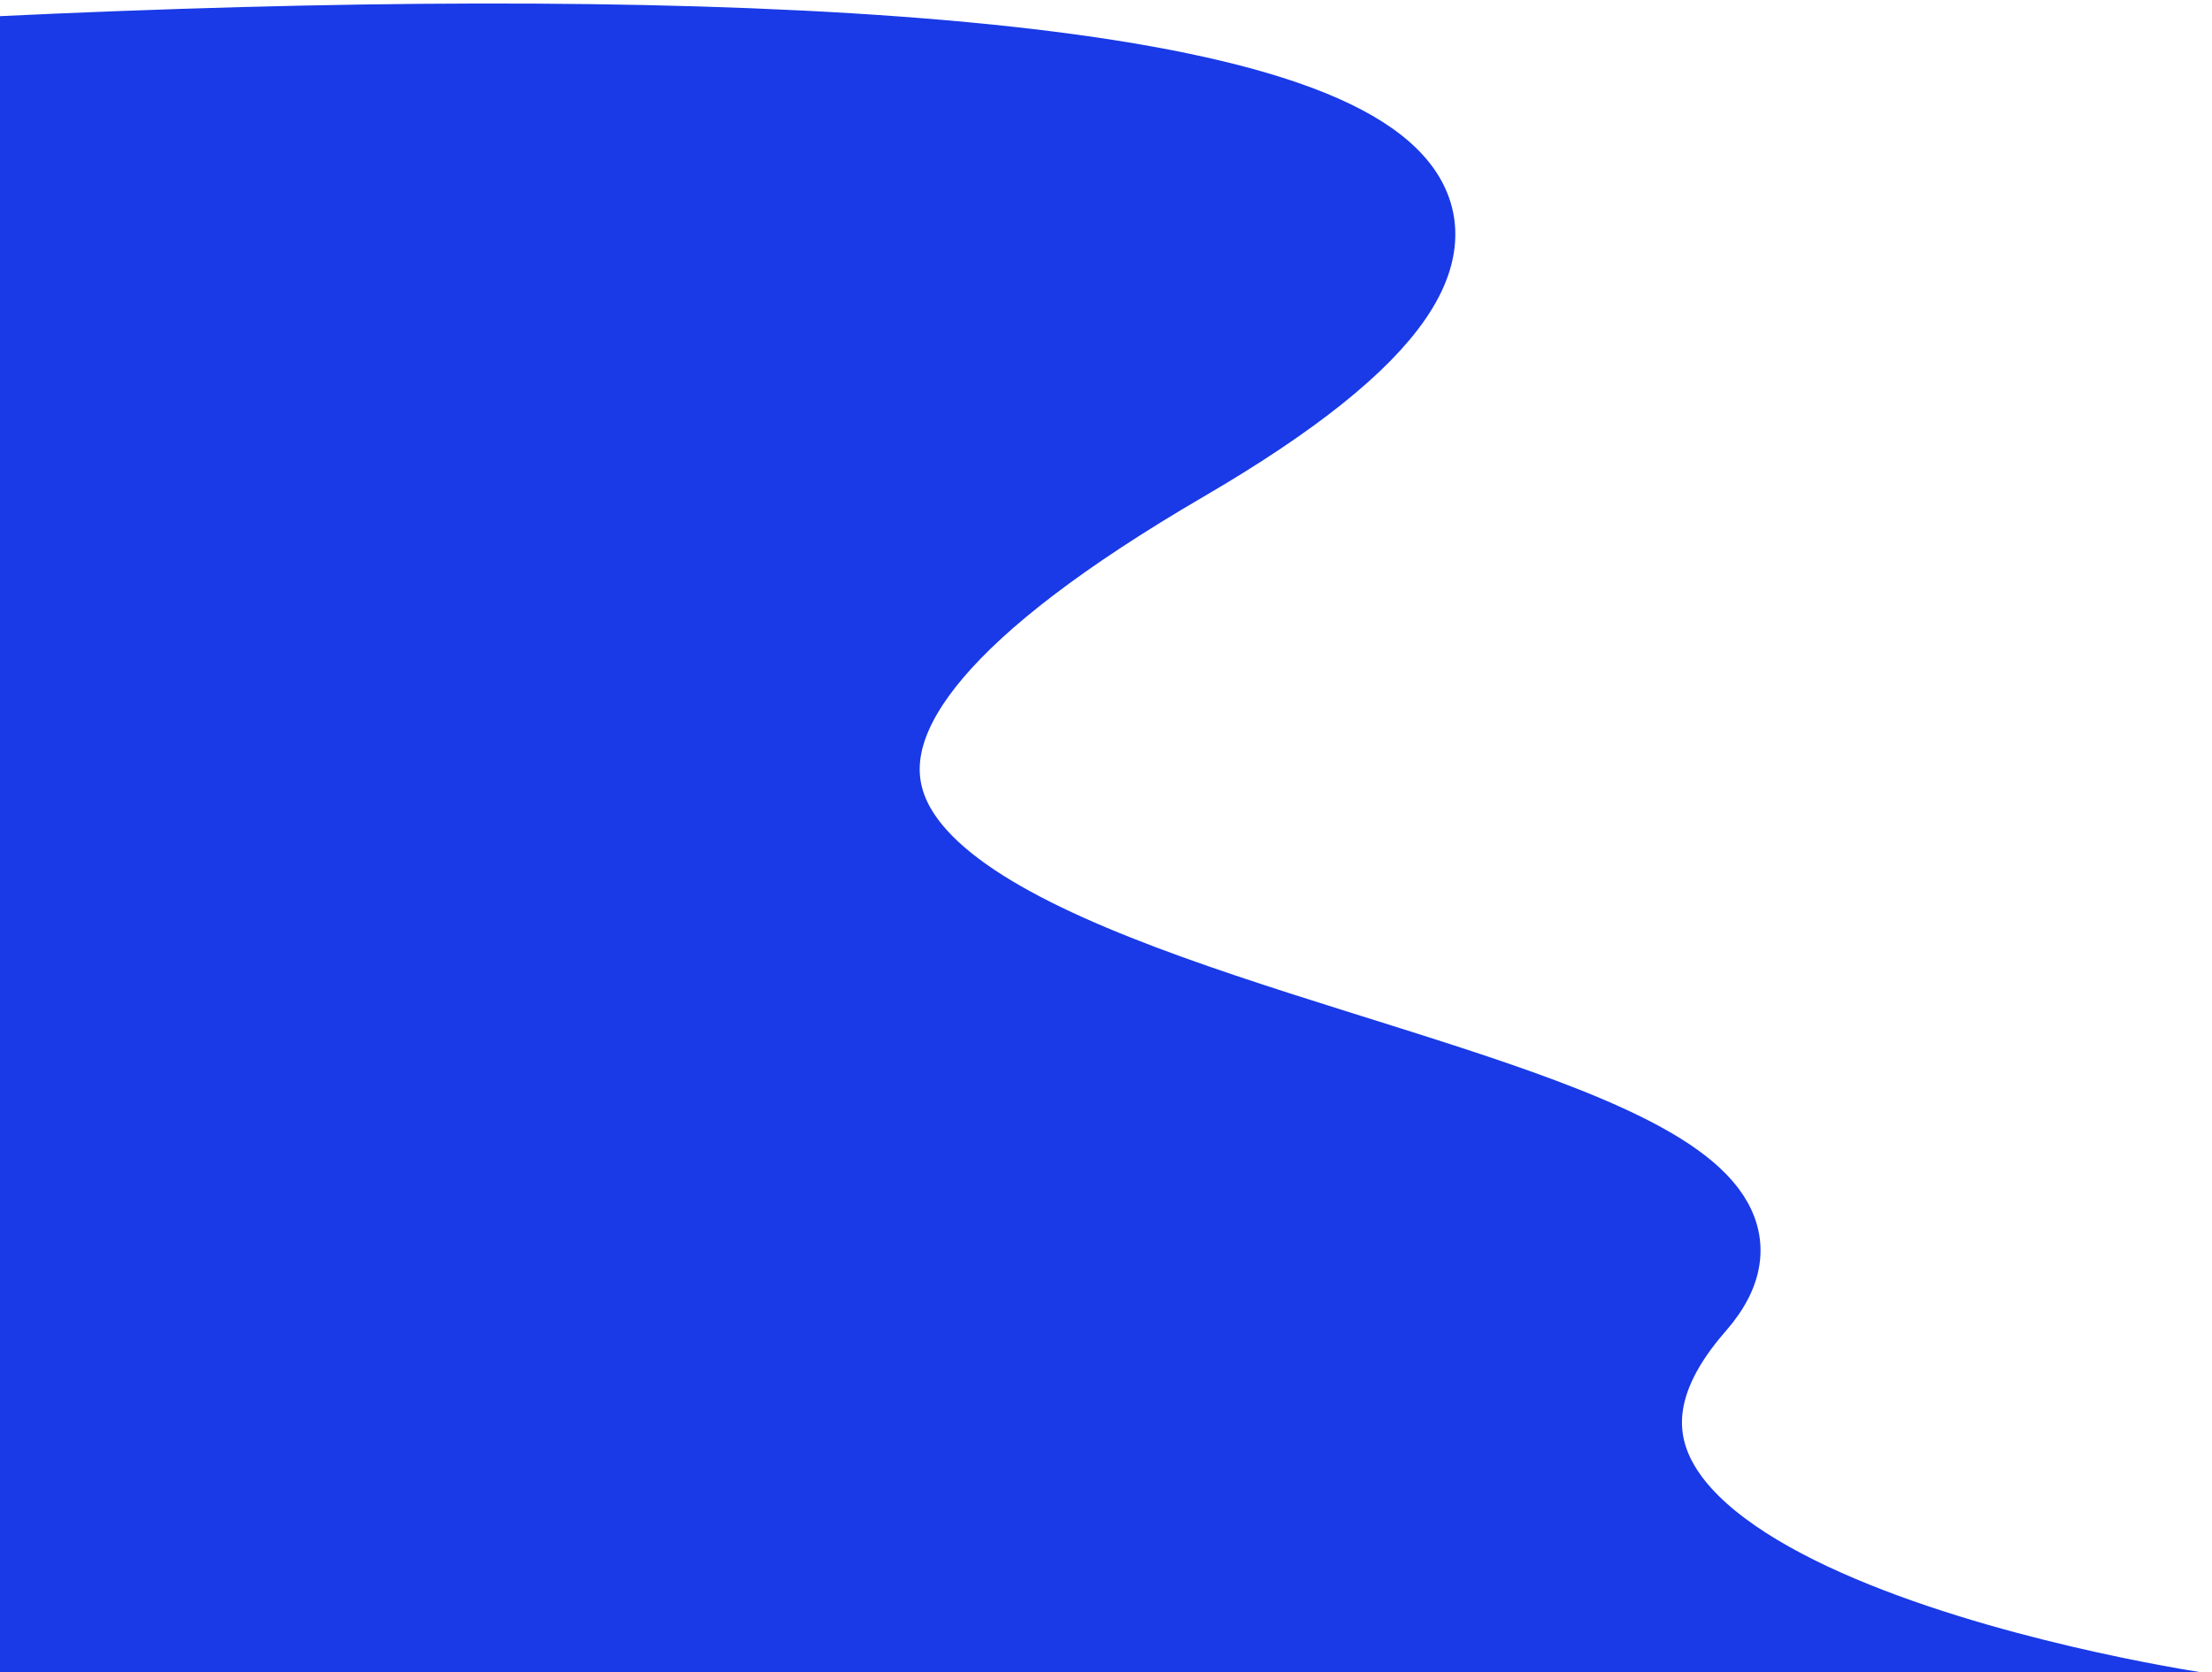 <svg width="496" height="375" viewBox="0 0 496 375" fill="none" xmlns="http://www.w3.org/2000/svg">
<path d="M265.76 104.283C462.863 -10.694 60.443 -2.482 -227 30.369V375.301L494.5 383.5C494.5 383.5 323.248 358.875 380.737 293.174C438.225 227.474 45.377 232.84 265.76 104.283Z" fill="#193AE6" stroke="#193AE6" stroke-width="16.425"/>
</svg>

